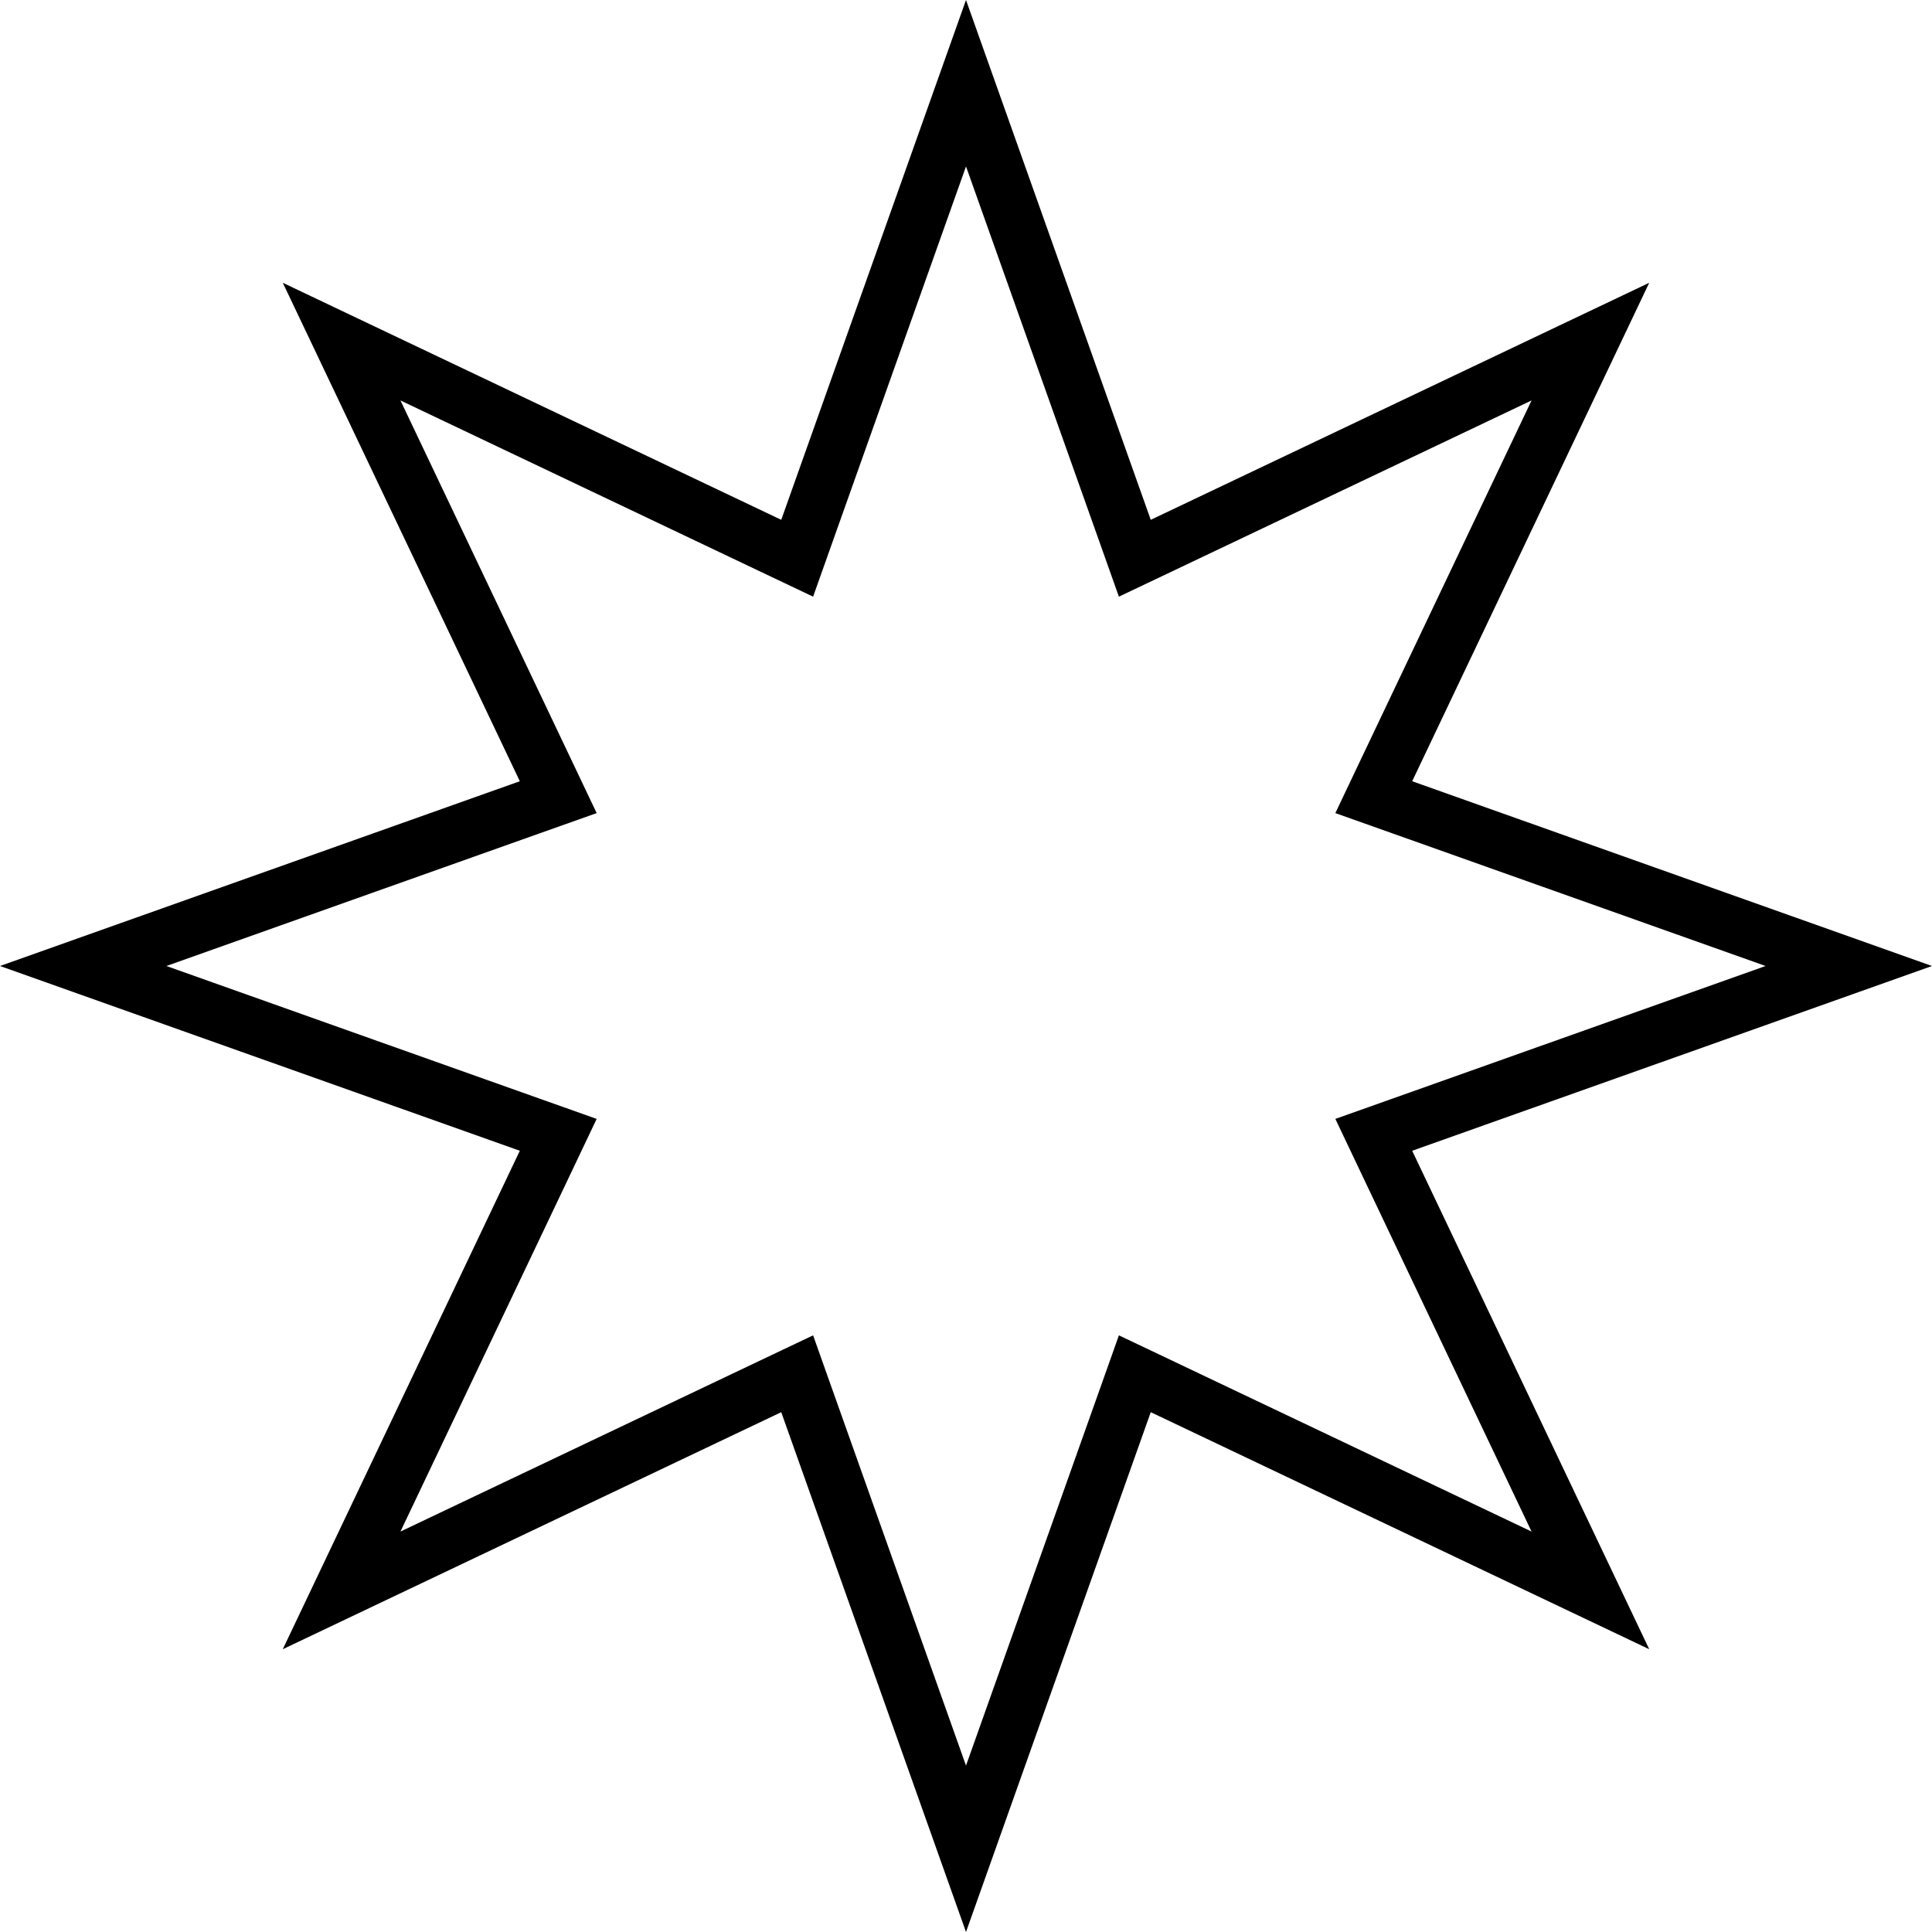 <svg width="104" height="104" viewBox="0 0 104 104" fill="none" xmlns="http://www.w3.org/2000/svg">
<path d="M74.663 62.589L85.611 85.611L62.589 74.663L61.088 73.95L60.532 75.516L52 99.521L43.468 75.516L42.912 73.95L41.411 74.663L18.389 85.611L29.337 62.589L30.05 61.088L28.484 60.532L4.479 52L28.484 43.468L30.05 42.912L29.337 41.411L18.389 18.389L41.411 29.337L42.912 30.05L43.468 28.484L52 4.479L60.532 28.484L61.088 30.05L62.589 29.337L85.611 18.389L74.663 41.411L73.95 42.912L75.516 43.468L99.521 52L75.516 60.532L73.95 61.088L74.663 62.589Z" stroke="black" stroke-width="3"/>
</svg>
